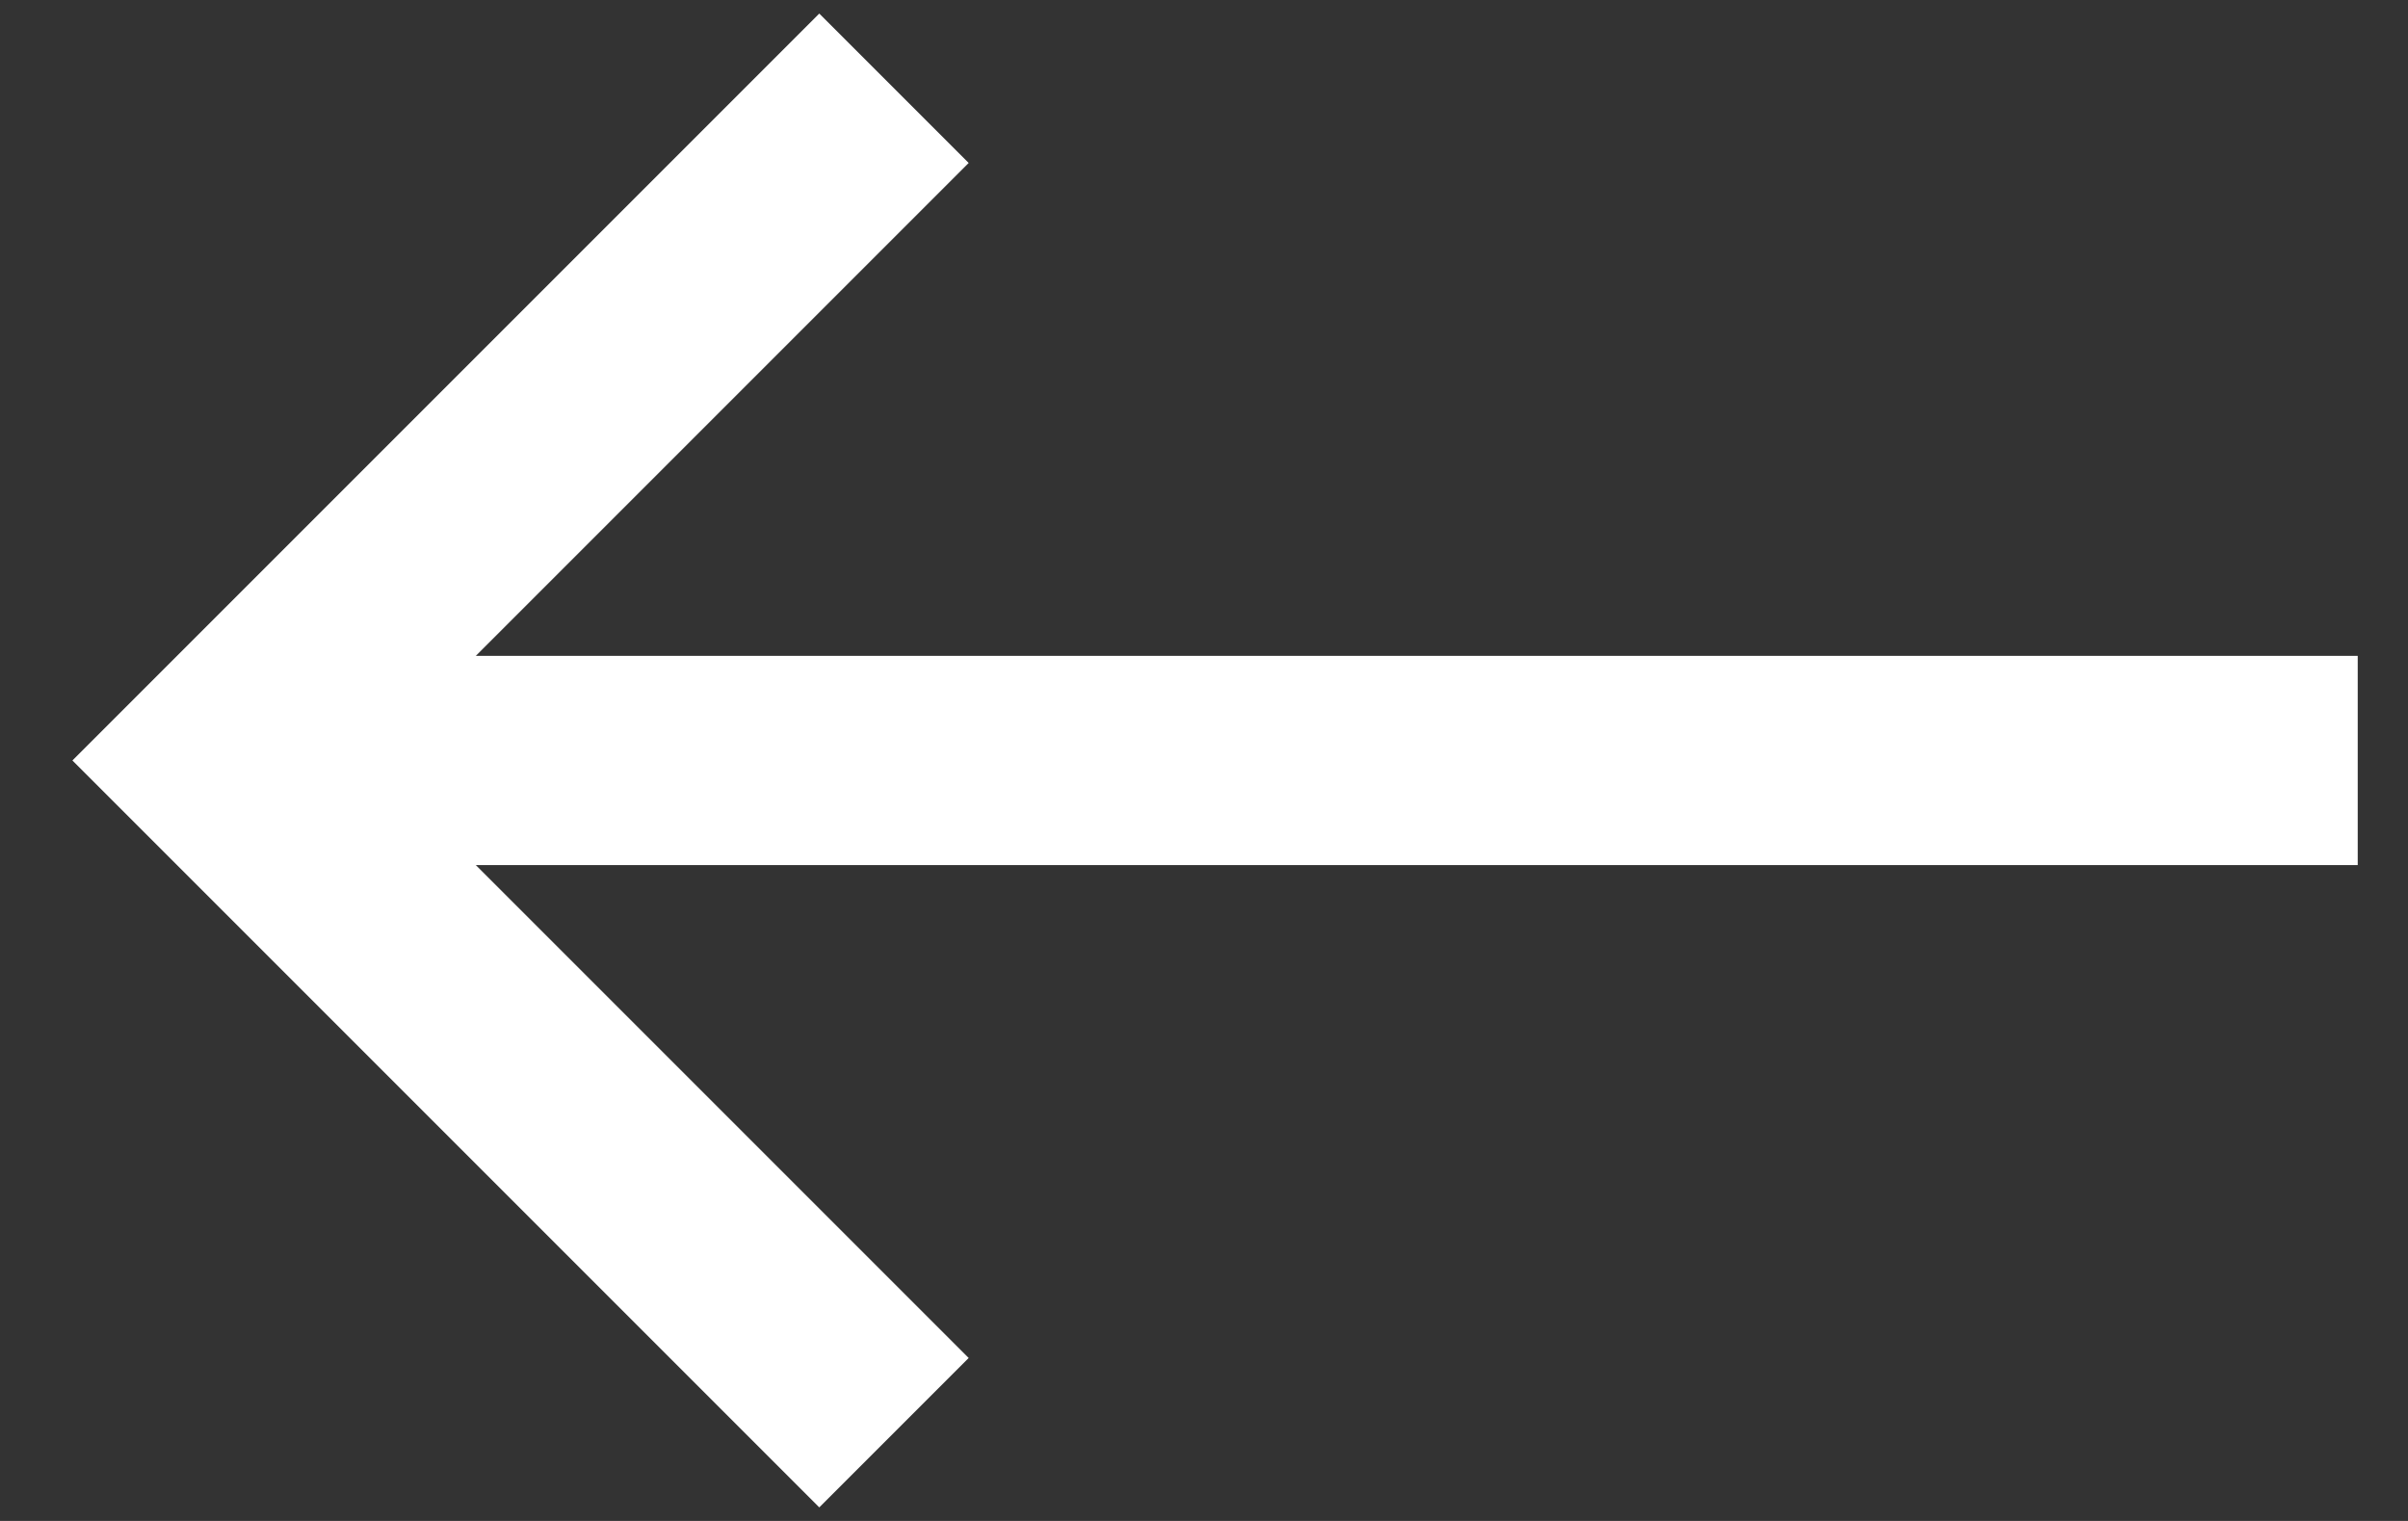 <?xml version="1.0" encoding="UTF-8"?>
<svg width="19px" height="12px" viewBox="0 0 19 12" version="1.1" xmlns="http://www.w3.org/2000/svg" xmlns:xlink="http://www.w3.org/1999/xlink">
    <rect x="0" y="0" width="19" height="12" fill="#333333" stroke="none"/>
    <title>call-made</title>
    <g id="Page-1" stroke="none" stroke-width="1" fill="none" fill-rule="evenodd">
        <g id="DETAIL-PAGE-DARK" transform="translate(-112, -174)" fill="#FFFFFF">
            <g id="BACK-Copy-2" transform="translate(80, 160)">
                <g id="call-made" transform="translate(42, 20) scale(-1, 1) translate(-42, -20) translate(32, 10)">
                    <polygon id="Shape" transform="translate(10, 10) rotate(45) translate(-10, -10) " points="8.333 3.333 8.333 5 13.833 5 3.333 15.5 4.5 16.667 15 6.167 15 11.667 16.667 11.667 16.667 3.333"></polygon>
                </g>
            </g>
        </g>
    </g>
</svg>
